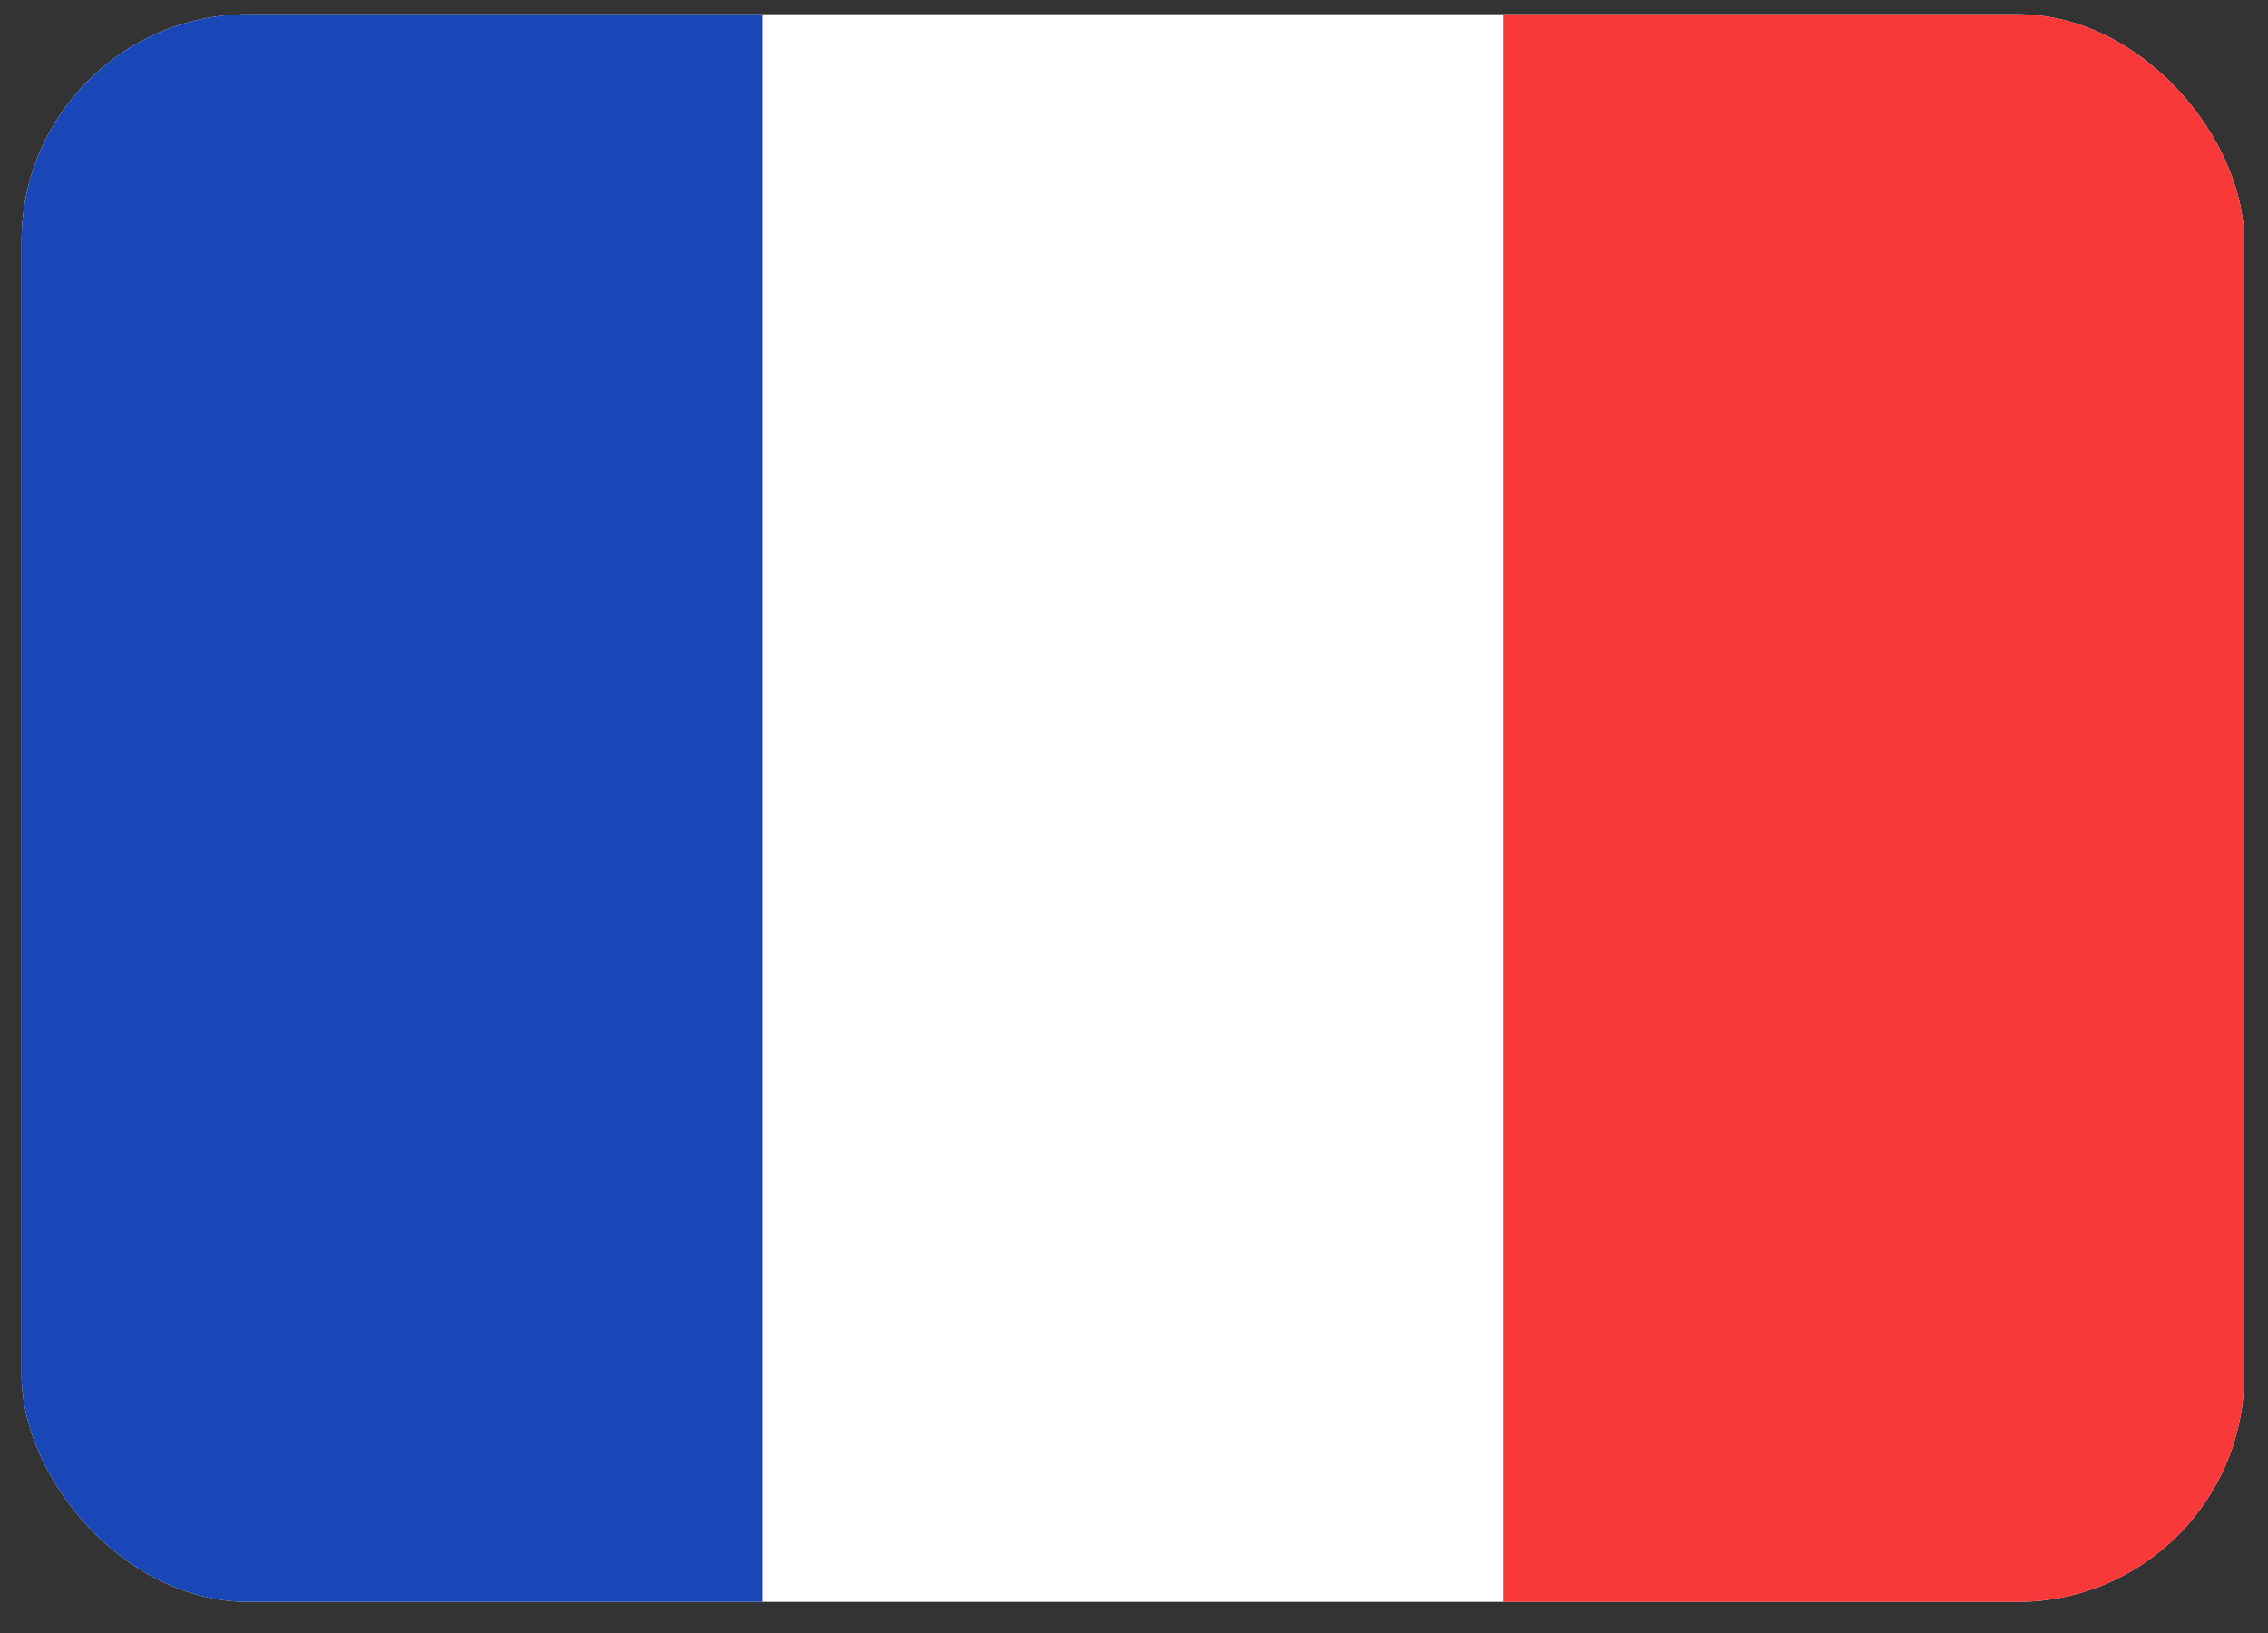 <svg width="50" height="36" viewBox="0 0 50 36" fill="none" xmlns="http://www.w3.org/2000/svg">
<rect x="0" y="0" width="50" height="36" fill="#333333" stroke="none"/>
<g clip-path="url(#clip0_245_88173)">
<rect x="0.476" y="0.314" width="49" height="35" rx="5" fill="white"/>
<path fill-rule="evenodd" clip-rule="evenodd" d="M0.476 0.314H16.809V35.315H0.476V0.314Z" fill="#1A47B8"/>
<path fill-rule="evenodd" clip-rule="evenodd" d="M33.144 0.314H49.477V35.315H33.144V0.314Z" fill="#F93939"/>
</g>
<defs>
<clipPath id="clip0_245_88173">
<rect x="0.476" y="0.314" width="49" height="35" rx="5" fill="white"/>
</clipPath>
</defs>
</svg>
